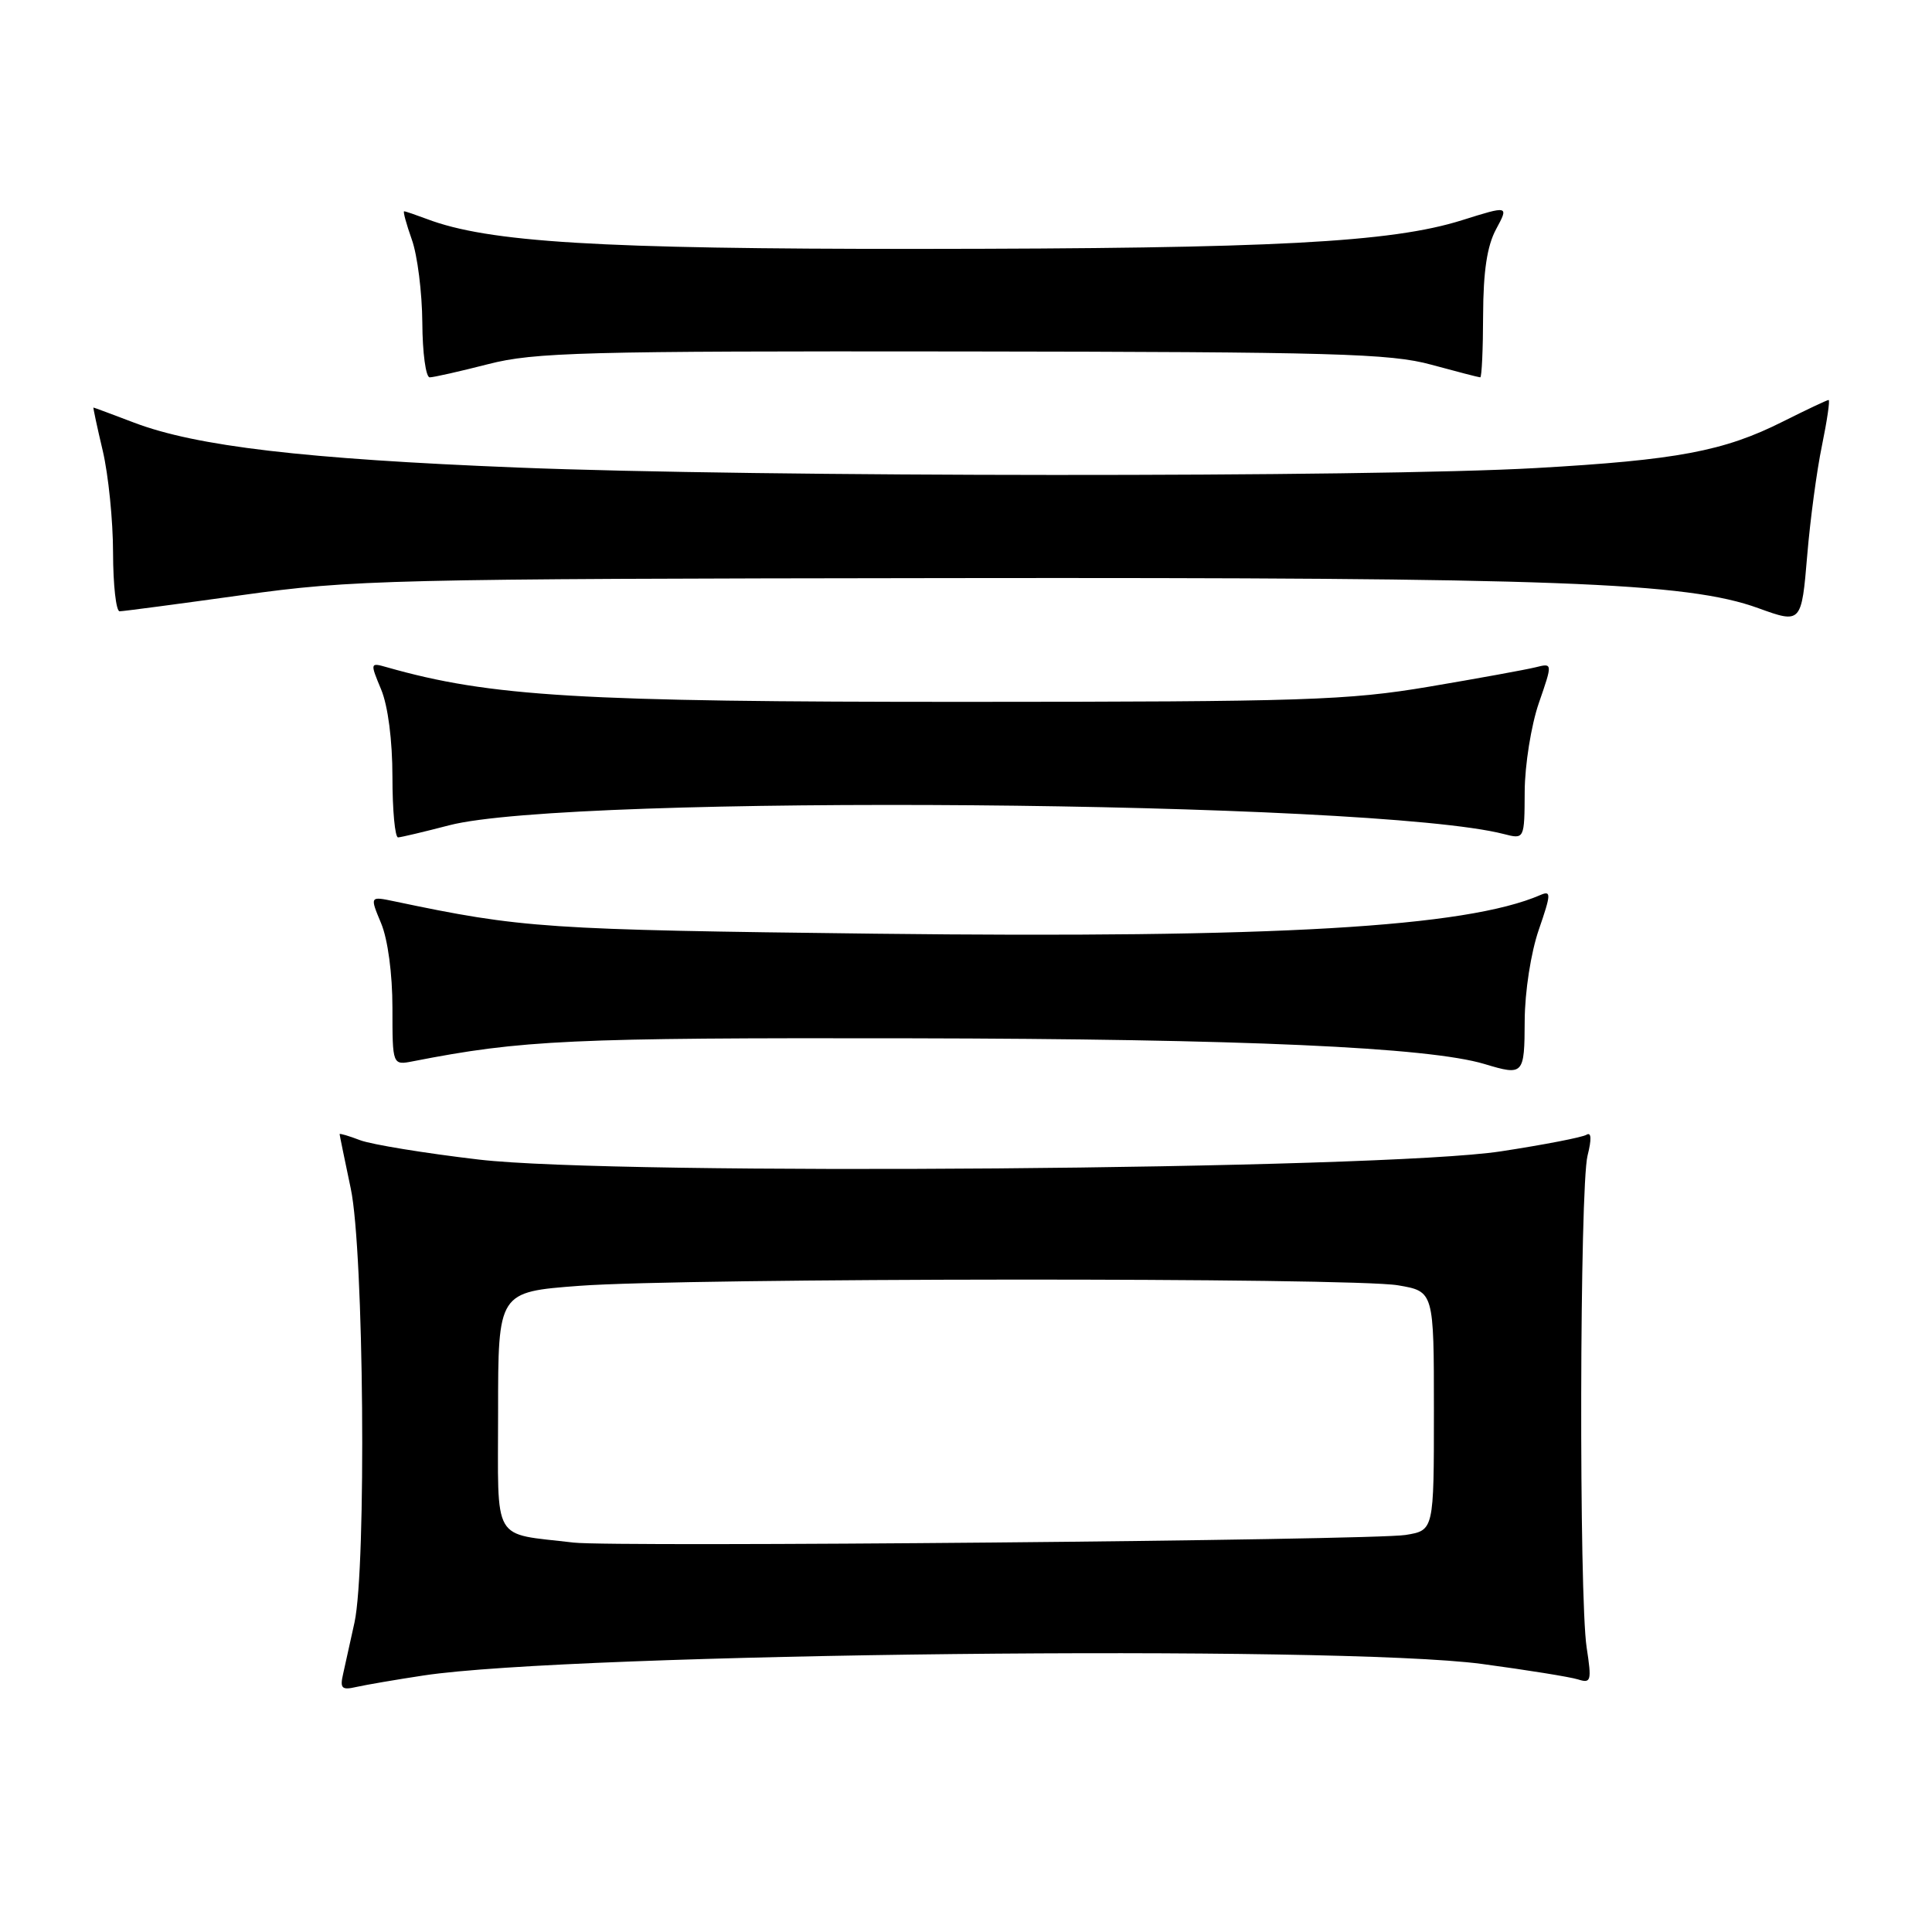 <?xml version="1.0" encoding="UTF-8" standalone="no"?>
<!DOCTYPE svg PUBLIC "-//W3C//DTD SVG 1.1//EN" "http://www.w3.org/Graphics/SVG/1.1/DTD/svg11.dtd" >
<svg xmlns="http://www.w3.org/2000/svg" xmlns:xlink="http://www.w3.org/1999/xlink" version="1.1" viewBox="0 0 256 256">
 <g >
 <path fill="currentColor"
d=" M 56.12 222.01 C 75.70 219.03 177.16 217.93 196.35 220.48 C 202.31 221.28 208.04 222.20 209.09 222.53 C 210.83 223.08 210.92 222.75 210.24 218.31 C 209.21 211.62 209.31 157.25 210.36 153.12 C 210.91 150.94 210.87 149.97 210.22 150.36 C 209.68 150.70 204.57 151.69 198.87 152.56 C 182.99 154.99 81.65 155.80 63.46 153.65 C 56.29 152.81 49.21 151.65 47.71 151.08 C 46.22 150.51 45.00 150.15 45.00 150.28 C 45.00 150.40 45.67 153.65 46.48 157.50 C 48.22 165.70 48.57 207.65 46.97 215.00 C 46.43 217.47 45.75 220.52 45.47 221.78 C 45.02 223.72 45.28 223.98 47.22 223.53 C 48.48 223.25 52.48 222.56 56.12 222.01 Z  M 202.03 135.25 C 202.05 131.39 202.85 126.23 203.90 123.19 C 205.53 118.46 205.56 117.97 204.12 118.59 C 194.26 122.87 169.00 124.34 116.00 123.72 C 72.18 123.20 69.23 123.00 52.25 119.43 C 49.00 118.75 49.00 118.75 50.50 122.34 C 51.39 124.47 52.00 129.04 52.00 133.55 C 52.00 141.16 52.00 141.16 54.75 140.62 C 69.18 137.80 75.57 137.50 120.50 137.58 C 164.75 137.66 189.29 138.76 196.71 140.99 C 201.89 142.55 202.00 142.43 202.03 135.25 Z  M 59.50 109.36 C 75.46 105.19 181.91 106.06 199.25 110.51 C 202.00 111.22 202.00 111.22 202.03 104.86 C 202.05 101.36 202.89 96.10 203.90 93.17 C 205.74 87.85 205.74 87.85 203.47 88.42 C 202.22 88.73 195.86 89.89 189.35 90.99 C 178.61 92.80 172.85 92.99 128.00 93.00 C 76.75 93.01 64.95 92.31 51.25 88.41 C 49.04 87.78 49.03 87.82 50.50 91.35 C 51.41 93.53 52.00 98.10 52.00 102.97 C 52.00 107.39 52.34 110.98 52.75 110.96 C 53.16 110.94 56.20 110.22 59.50 109.36 Z  M 239.47 73.54 C 239.86 68.88 240.73 62.35 241.42 59.04 C 242.10 55.72 242.50 53.00 242.30 53.00 C 242.10 53.00 239.37 54.29 236.22 55.87 C 228.42 59.79 222.22 60.96 203.50 62.02 C 181.52 63.27 100.13 63.23 68.50 61.95 C 40.36 60.82 26.01 59.14 17.76 56.00 C 14.87 54.90 12.45 54.00 12.38 54.00 C 12.32 54.00 12.87 56.59 13.62 59.75 C 14.36 62.91 14.98 68.99 14.98 73.25 C 14.99 77.51 15.38 81.00 15.85 81.00 C 16.31 81.00 23.62 80.03 32.10 78.85 C 46.73 76.81 51.42 76.69 126.00 76.60 C 206.16 76.50 223.52 77.14 233.00 80.59 C 238.68 82.65 238.71 82.61 239.47 73.54 Z  M 64.69 48.25 C 70.80 46.68 77.29 46.51 127.50 46.57 C 176.72 46.63 184.24 46.84 189.64 48.32 C 193.02 49.24 195.95 50.00 196.14 50.00 C 196.34 50.00 196.51 46.29 196.52 41.75 C 196.54 35.94 197.05 32.57 198.24 30.37 C 199.93 27.23 199.93 27.23 193.72 29.18 C 184.34 32.13 168.75 32.95 121.74 32.98 C 79.29 33.00 64.69 32.11 56.54 29.01 C 55.07 28.46 53.73 28.00 53.55 28.00 C 53.38 28.00 53.84 29.69 54.57 31.75 C 55.31 33.81 55.93 38.76 55.96 42.75 C 55.98 46.74 56.42 50.00 56.94 50.00 C 57.45 50.00 60.94 49.21 64.69 48.25 Z  M 76.00 204.40 C 65.04 203.09 66.00 204.76 66.00 187.05 C 66.00 171.19 66.00 171.19 76.75 170.38 C 90.81 169.32 179.11 169.26 185.25 170.31 C 190.00 171.12 190.00 171.12 190.00 186.95 C 190.00 202.78 190.00 202.78 186.25 203.39 C 181.90 204.10 81.21 205.02 76.00 204.40 Z "/>
</g>
</svg>